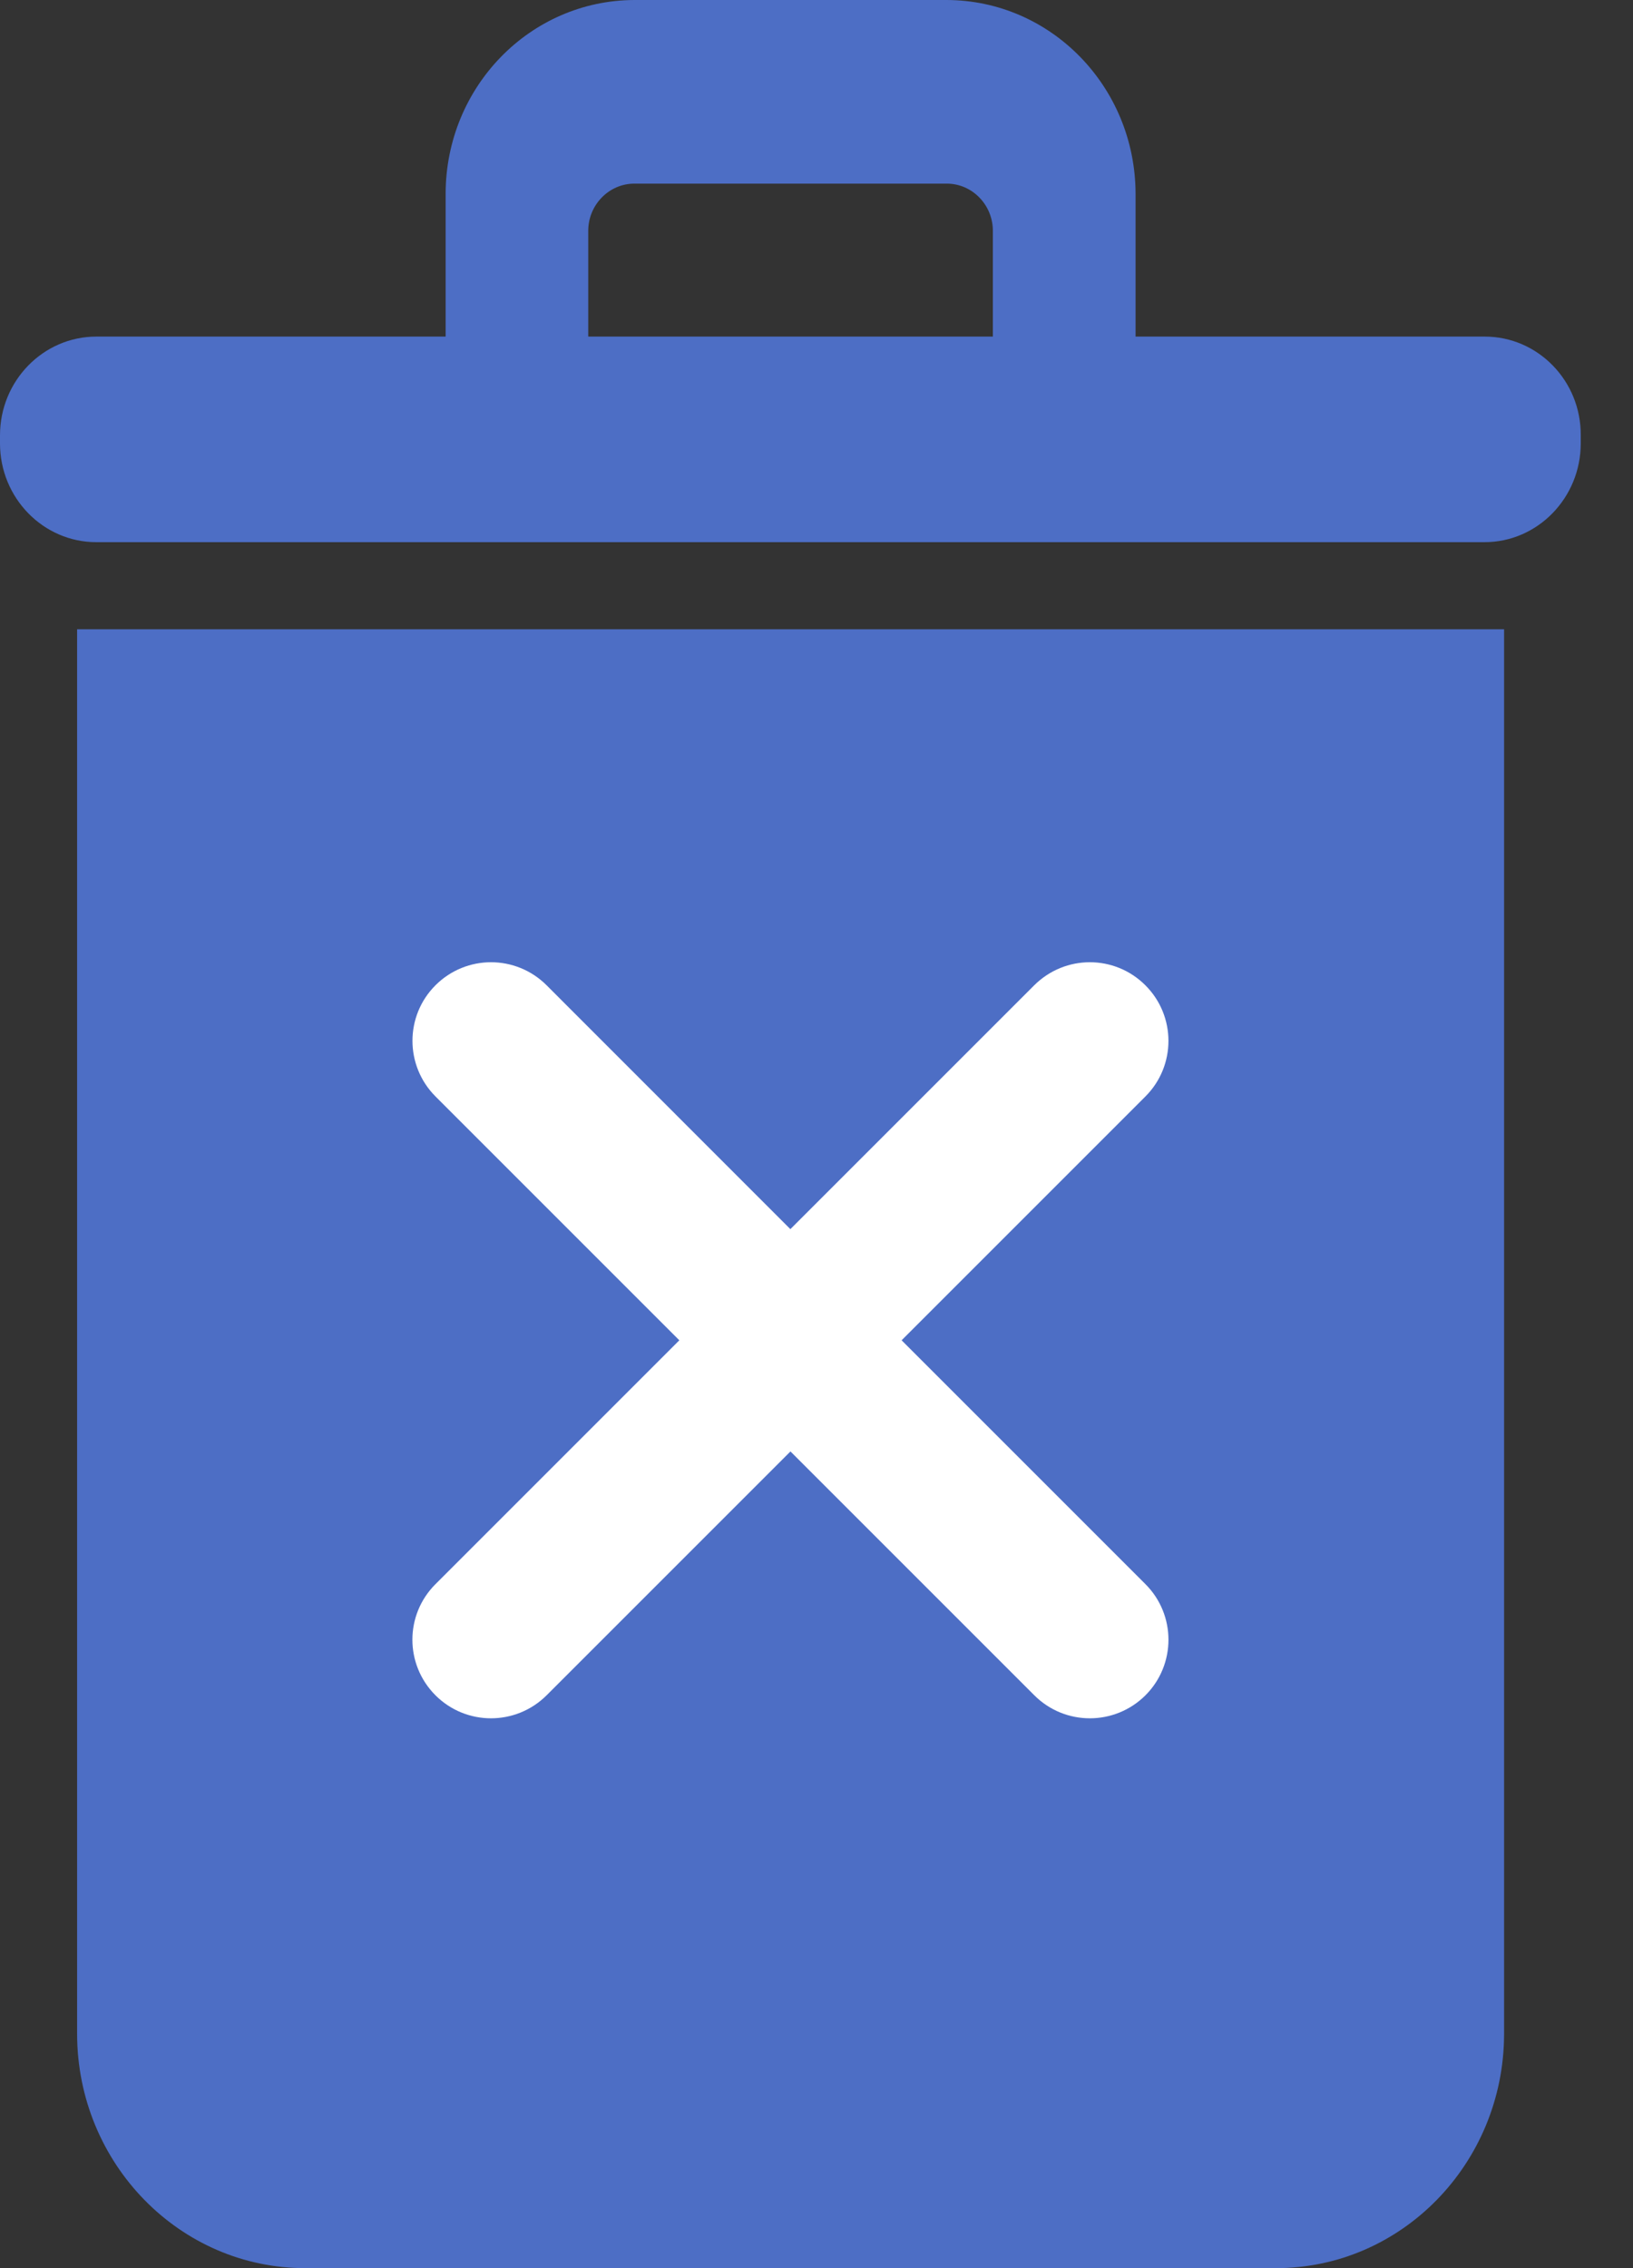 <svg width="18" height="25" viewBox="0 0 18 25" fill="none" xmlns="http://www.w3.org/2000/svg">
<rect x="0" y="0" width="18" height="25" fill="#333333" stroke="none"/>
<path d="M3.37 25C1.982 25.004 0.854 23.847 0.85 22.423V6.936H16.579V22.423C16.575 23.847 15.447 25.004 14.058 25H3.37Z" fill="#4D6EC5"/>
<path d="M12.626 12.085L9.938 14.773L12.626 17.461C12.964 17.799 12.964 18.348 12.626 18.686C12.287 19.024 11.739 19.024 11.401 18.686L8.713 15.998L6.025 18.686C5.686 19.024 5.138 19.024 4.8 18.686C4.461 18.347 4.461 17.799 4.8 17.461L7.488 14.773L4.8 12.085C4.462 11.746 4.462 11.198 4.8 10.86C4.969 10.691 5.191 10.606 5.412 10.606C5.634 10.606 5.856 10.691 6.025 10.86L8.712 13.548L11.4 10.86C11.57 10.691 11.791 10.606 12.013 10.606C12.235 10.606 12.456 10.691 12.625 10.86C12.964 11.198 12.964 11.747 12.626 12.085Z" fill="white"/>
<path d="M16.366 3.71H16.248H12.517V2.133C12.513 0.956 11.585 0.004 10.436 0H6.992C5.843 0.004 4.915 0.956 4.912 2.133V3.71H1.18H1.062C0.476 3.71 0 4.198 0 4.798V4.887C0 5.488 0.476 5.976 1.062 5.976H16.363C16.948 5.976 17.424 5.488 17.424 4.887V4.798C17.428 4.198 16.952 3.71 16.366 3.71ZM6.484 2.544C6.484 2.258 6.713 2.024 6.992 2.024H10.436C10.716 2.024 10.944 2.258 10.944 2.544V3.71H6.484V2.544Z" fill="#4D6EC5"/>
</svg>
